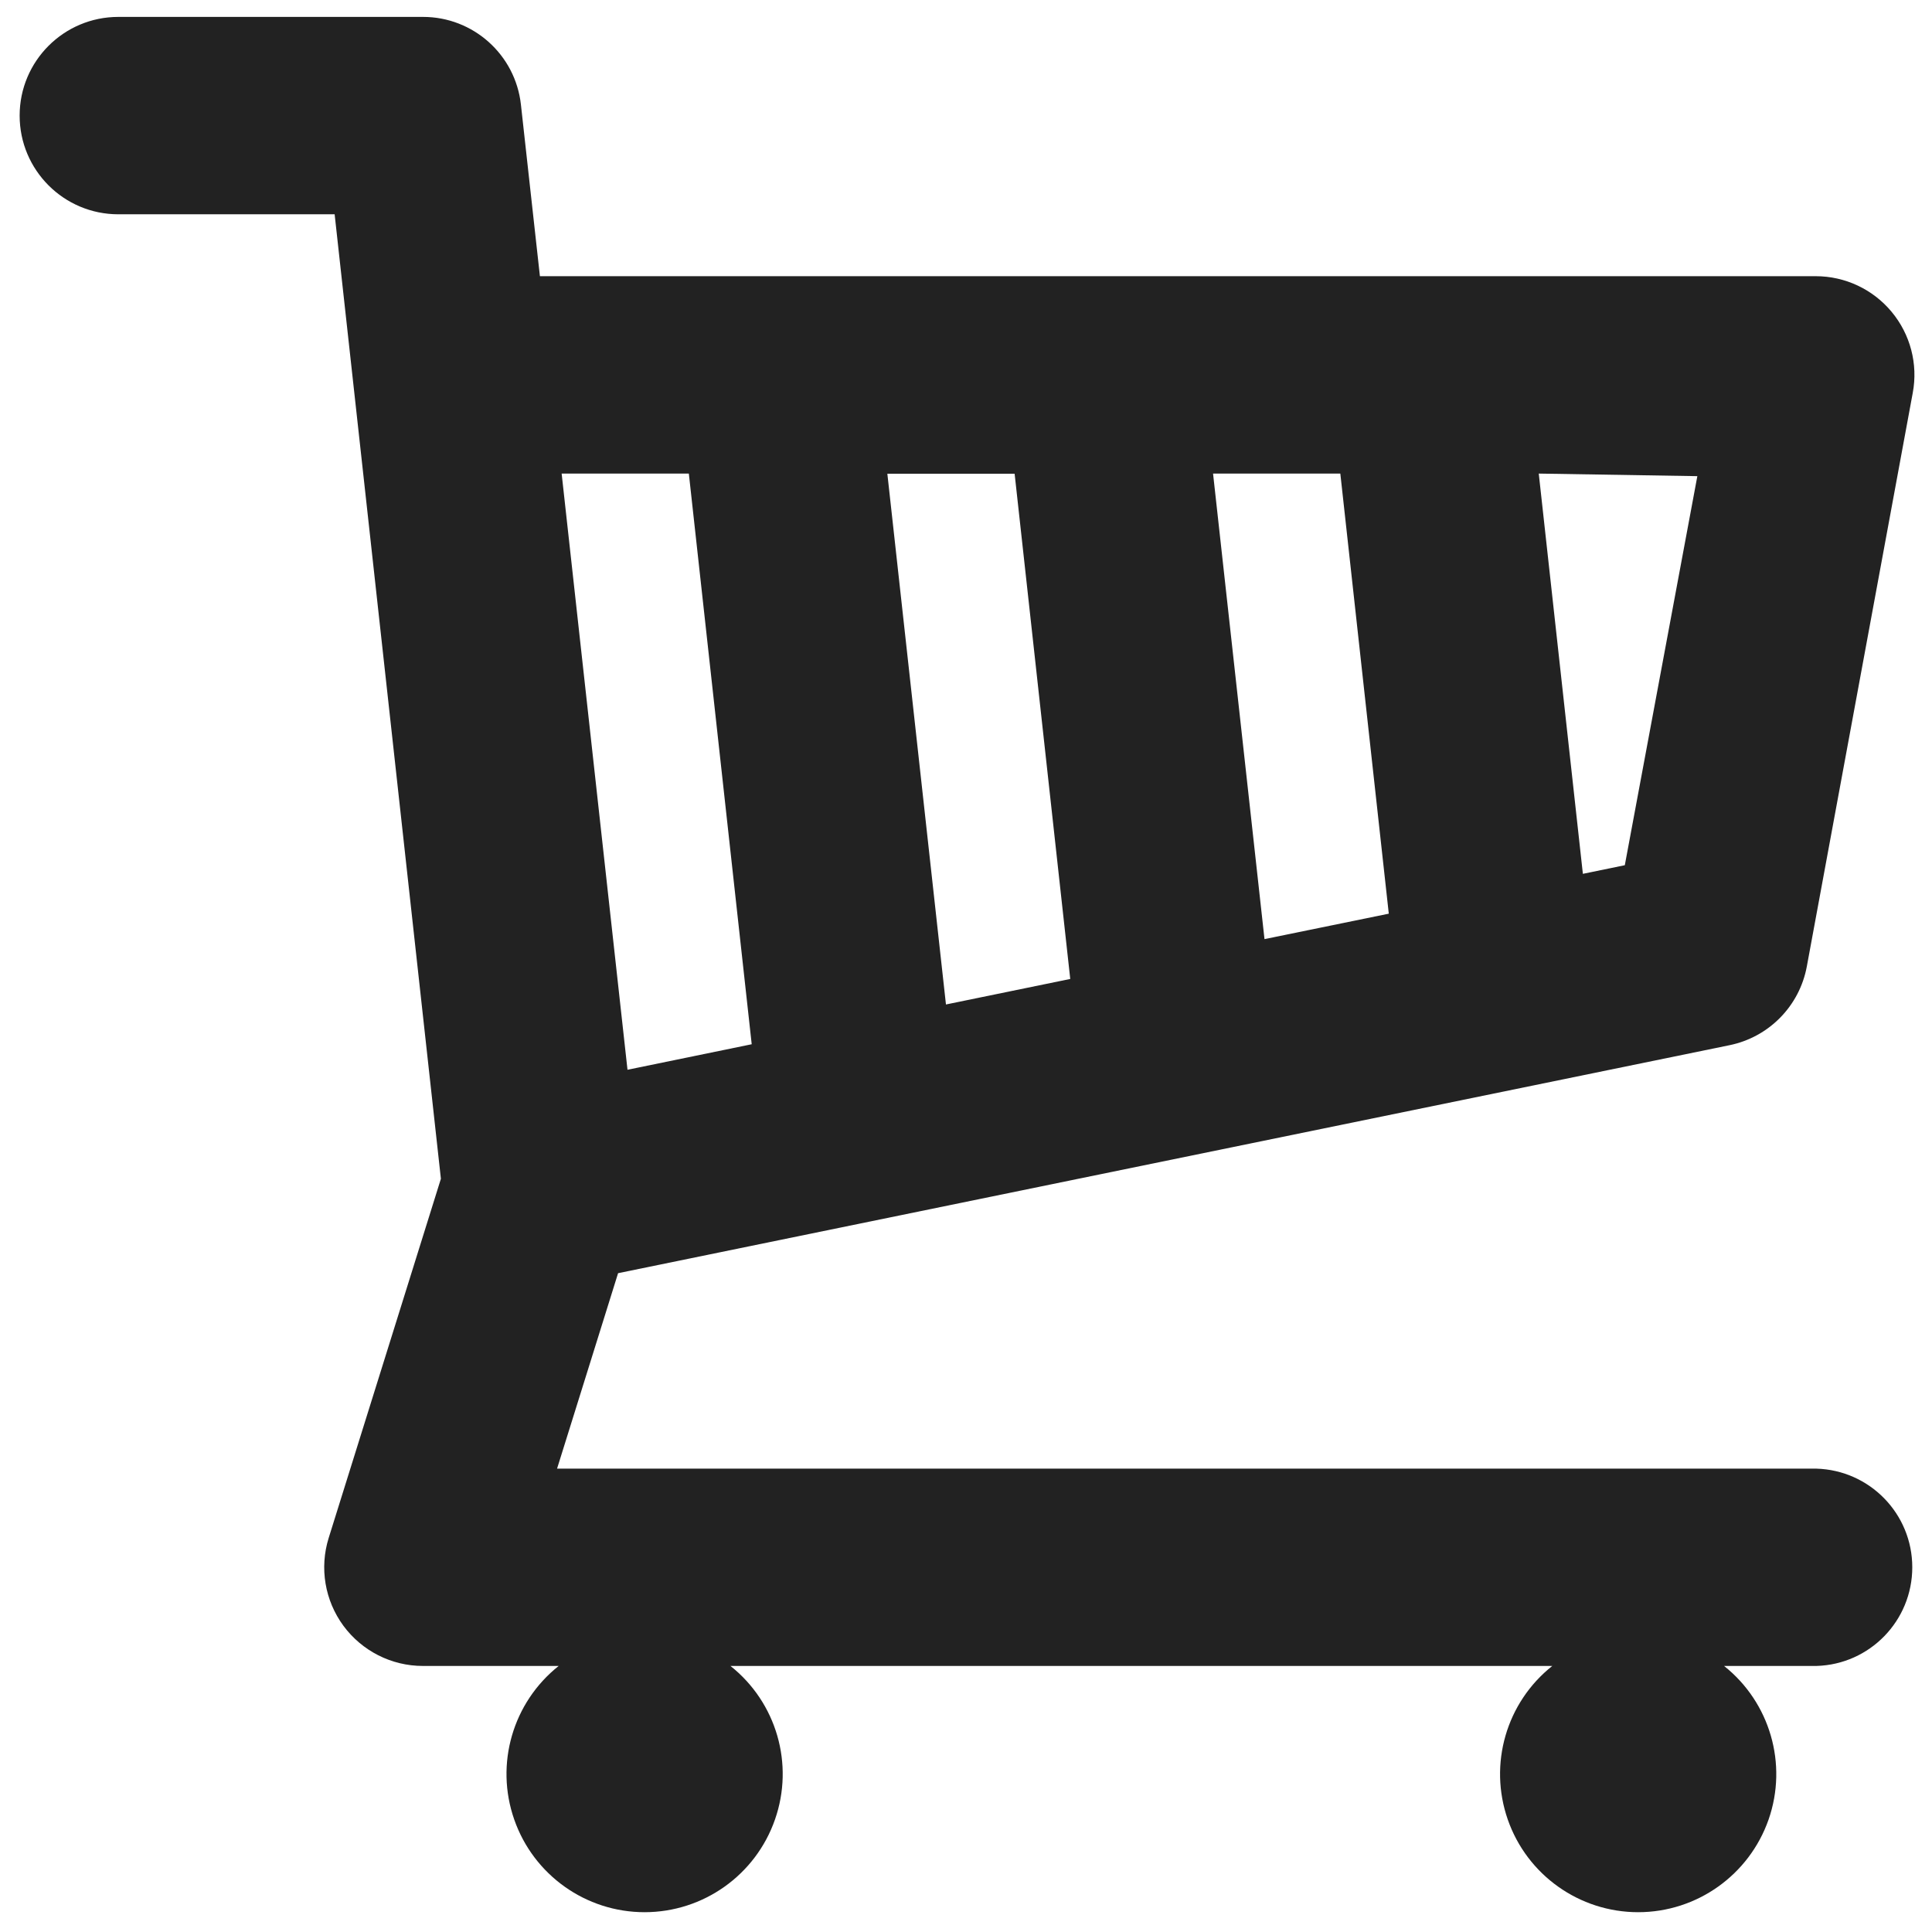 <svg xmlns="http://www.w3.org/2000/svg" xmlns:xlink="http://www.w3.org/1999/xlink" width="24" height="24" viewBox="0 0 24 24">
  <defs>
    <path id="buy-a" d="M22.564,18.244 L6.92,18.244 L7.678,15.816 L21.484,12.984 C21.974,12.884 22.354,12.497 22.445,12.006 L23.761,4.88 C23.828,4.522 23.731,4.153 23.498,3.873 C23.265,3.593 22.92,3.431 22.556,3.431 L6.707,3.431 L6.471,1.299 C6.402,0.678 5.877,0.209 5.253,0.21 L1.47,0.21 C0.793,0.21 0.244,0.759 0.244,1.436 C0.244,2.113 0.793,2.662 1.47,2.662 L4.157,2.662 L5.477,14.643 L4.083,19.105 C3.967,19.477 4.035,19.882 4.266,20.196 C4.497,20.509 4.863,20.695 5.253,20.695 L6.94,20.695 C6.369,21.149 6.147,21.914 6.388,22.603 C6.628,23.292 7.278,23.754 8.007,23.754 C8.737,23.754 9.387,23.292 9.627,22.603 C9.868,21.914 9.646,21.149 9.074,20.695 L19.283,20.695 C18.711,21.149 18.49,21.914 18.73,22.603 C18.97,23.292 19.62,23.754 20.35,23.754 C21.079,23.754 21.729,23.292 21.97,22.603 C22.21,21.914 21.988,21.149 21.417,20.695 L22.565,20.695 C23.228,20.676 23.755,20.133 23.755,19.469 C23.755,18.806 23.227,18.263 22.564,18.244 L22.564,18.244 Z M13.295,12.161 L11.751,12.478 L11.023,5.885 L12.604,5.885 L13.295,12.161 Z M15.069,5.883 L16.65,5.883 L17.252,11.35 L15.708,11.666 L15.069,5.883 Z M20.184,10.748 L19.663,10.855 L19.115,5.883 L21.085,5.915 L20.184,10.748 Z M8.557,5.883 L9.338,12.972 L7.795,13.289 L6.977,5.883 L8.558,5.883 L8.557,5.883 Z"/>
  </defs>
  <use fill="#222" fill-rule="evenodd" xlink:href="#buy-a"/>
</svg>
